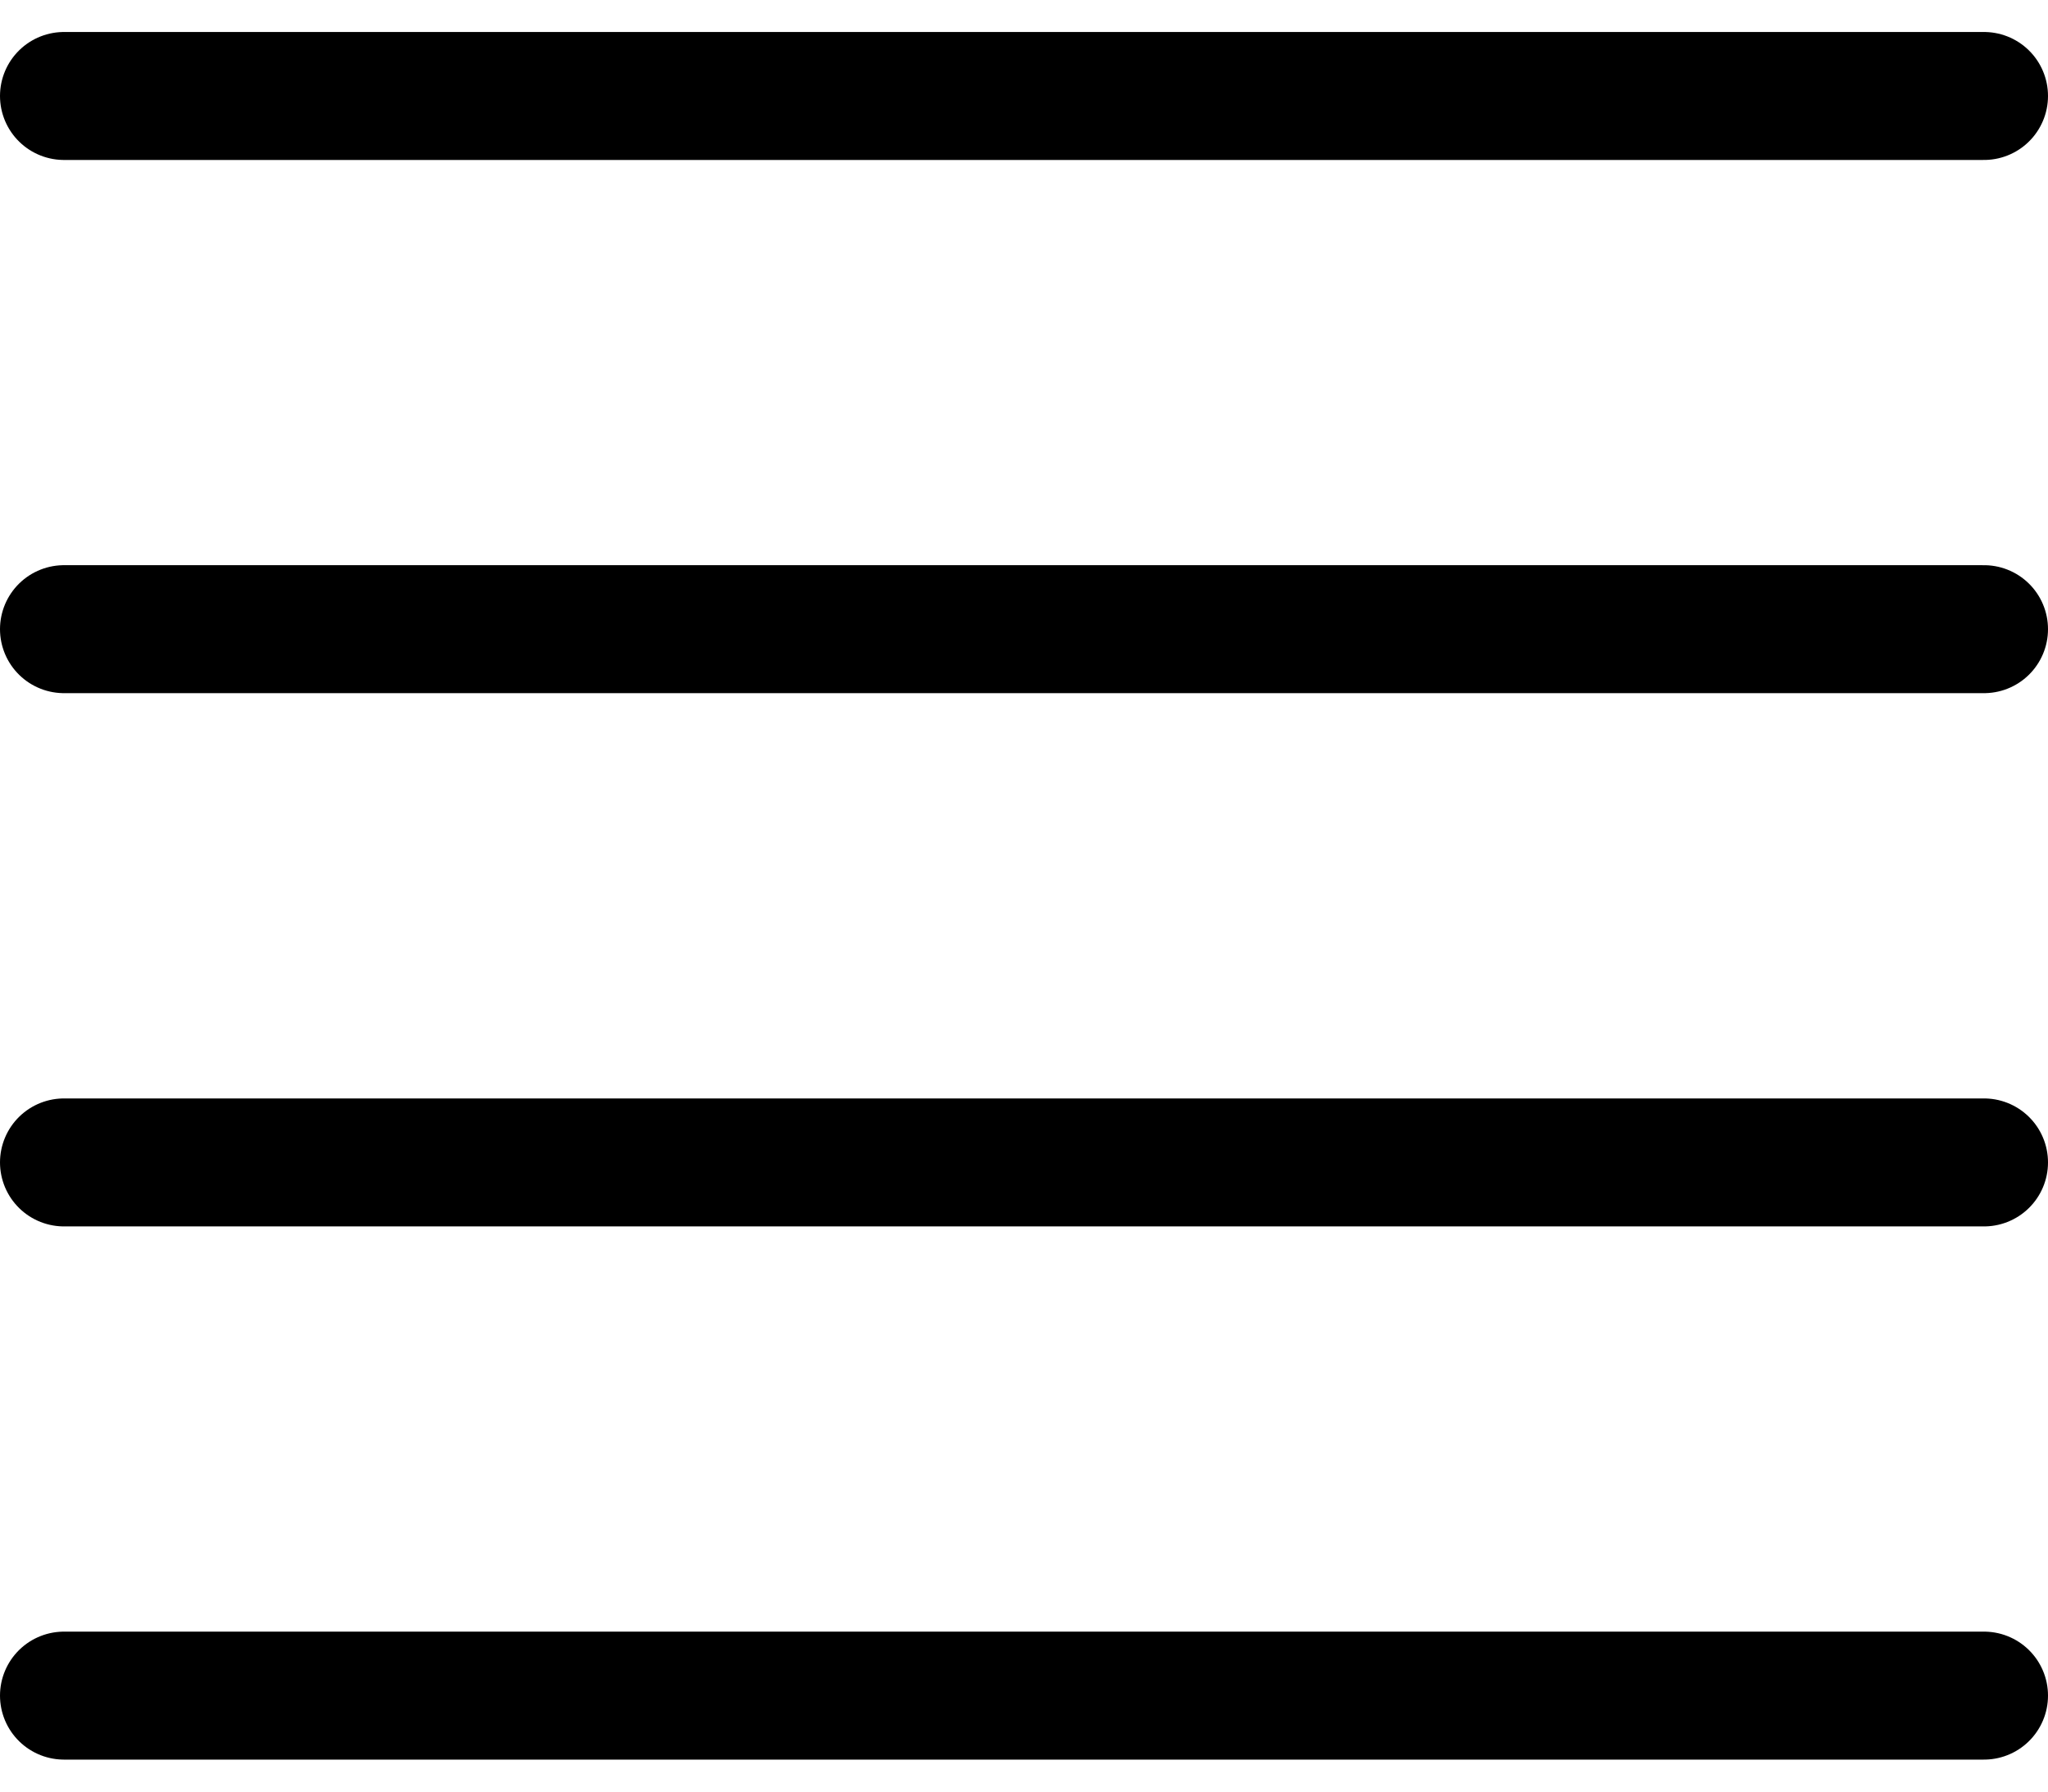 <?xml version="1.0" encoding="UTF-8"?> <svg xmlns="http://www.w3.org/2000/svg" width="32" height="28" viewBox="0 0 32 28" fill="none"><path d="M31 9.833H1M31 1.5H1M31 18.167H1M31 26.5H1" stroke="black" stroke-width="2" stroke-linecap="round" stroke-linejoin="round"></path></svg> 
